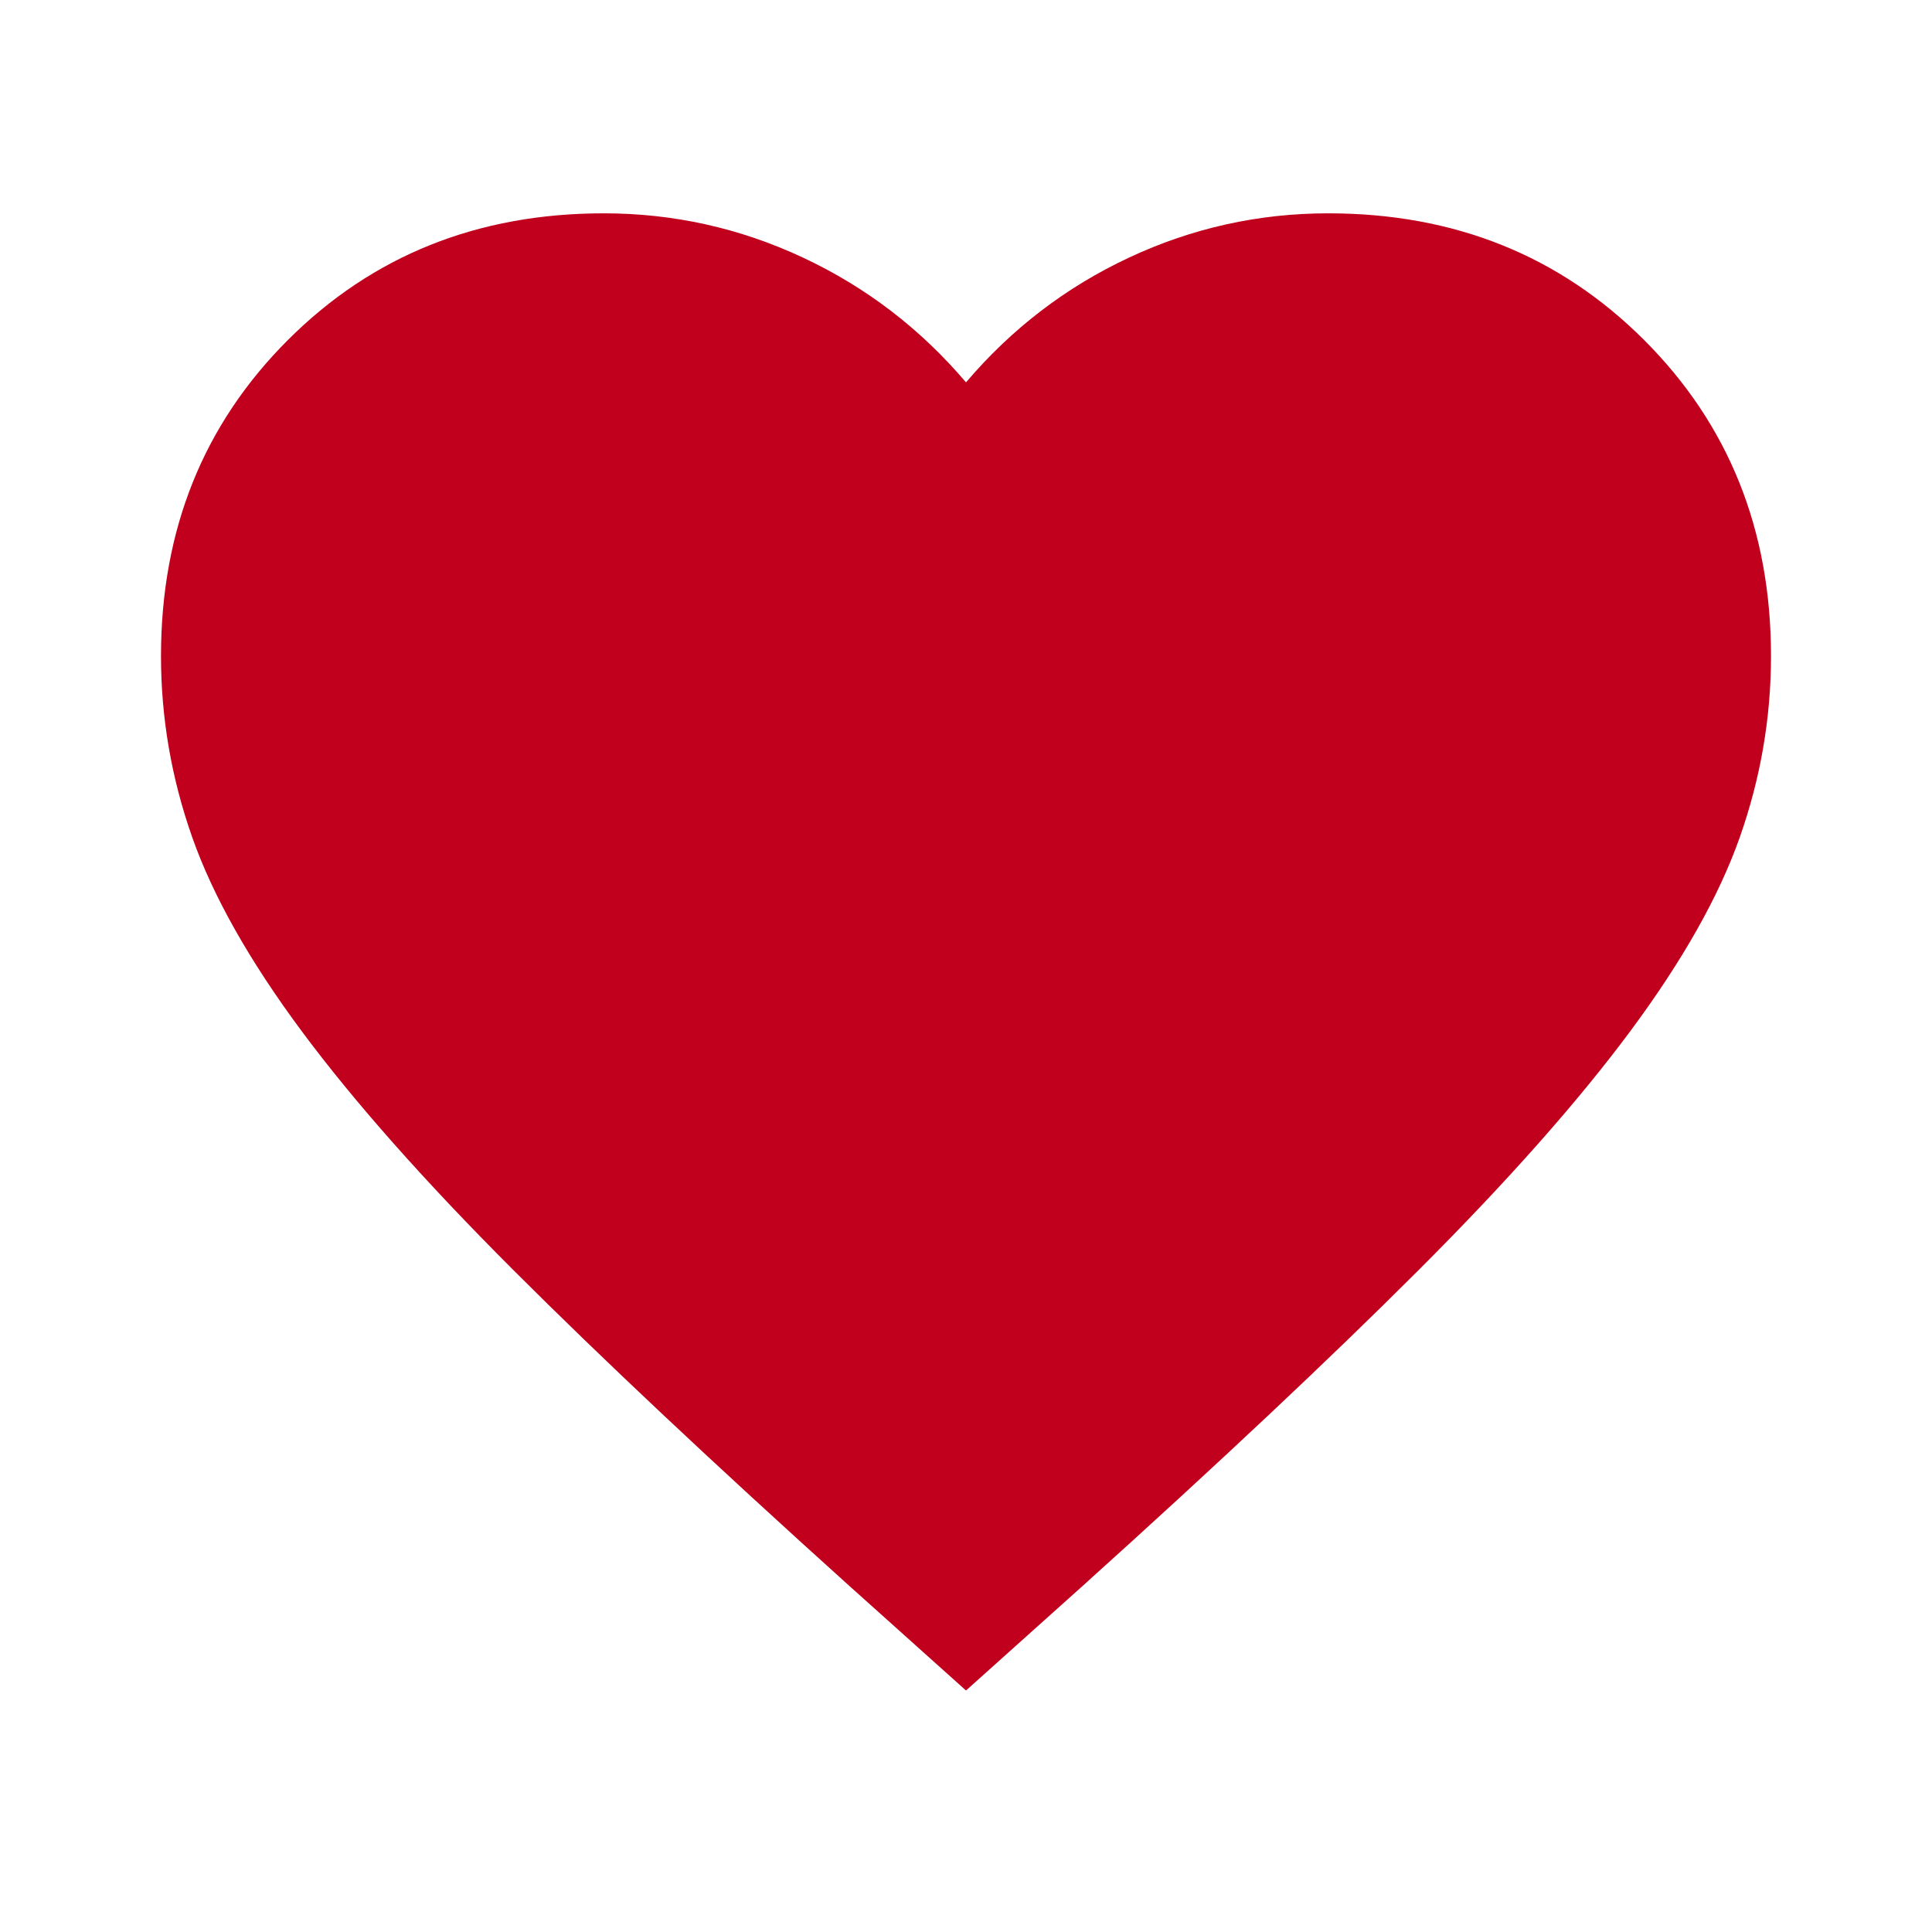 <svg xmlns="http://www.w3.org/2000/svg" height="24px" viewBox="0 -960 960 960" width="24px" fill="#c0001c"><style>@media (prefers-color-scheme: dark) { svg { fill: #ffb3ad } }</style>><path d="m480-120-58-52q-101-91-167-157T150-447.5Q111-500 95.5-544T80-634q0-94 63-157t157-63q52 0 99 22t81 62q34-40 81-62t99-22q94 0 157 63t63 157q0 46-15.5 90T810-447.5Q771-395 705-329T538-172l-58 52Z"/></svg>